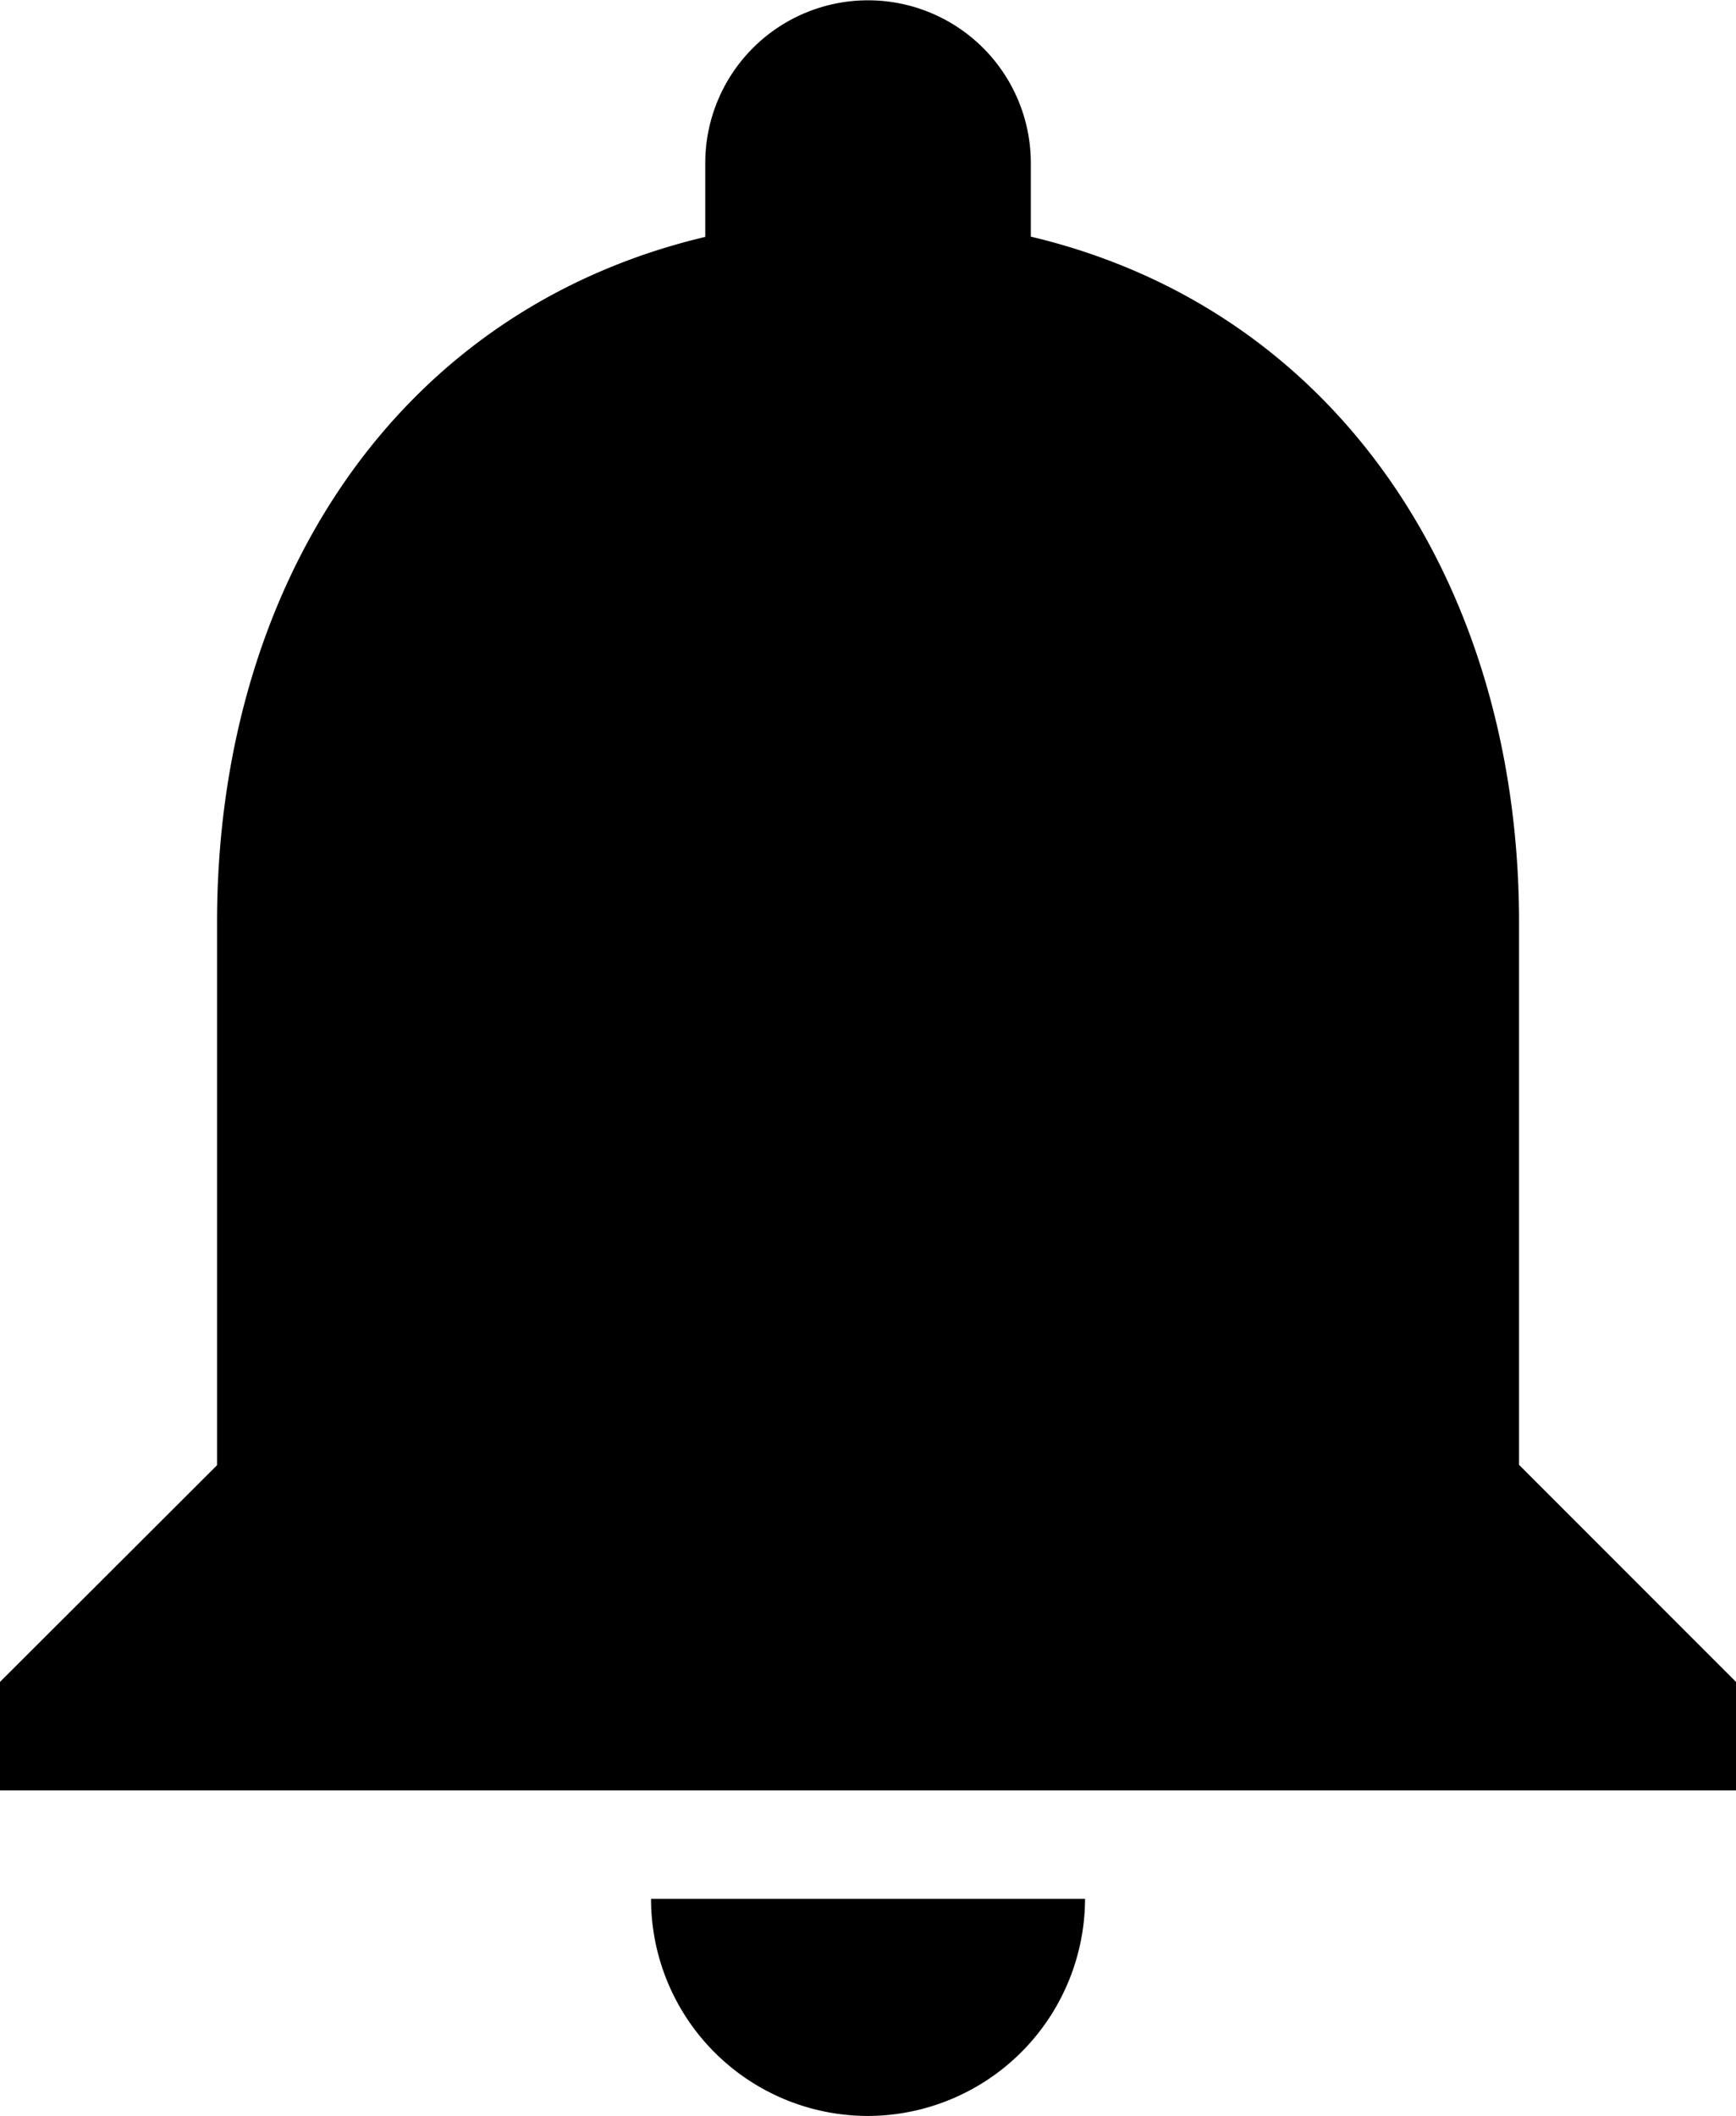 <svg xmlns="http://www.w3.org/2000/svg" width="19.692" height="24" viewBox="0 0 19.692 24">
  <path id="Icon_material-notifications" data-name="Icon material-notifications" d="M15.846,27.75a2.469,2.469,0,0,0,2.462-2.462H13.385A2.461,2.461,0,0,0,15.846,27.75Zm7.385-7.385V14.212c0-3.778-2.018-6.942-5.538-7.778V5.6A1.846,1.846,0,0,0,14,5.6v.837c-3.532.837-5.538,3.988-5.538,7.778v6.154L6,22.827v1.231H25.692V22.827Z" transform="translate(-6 -3.75)" />
</svg>
